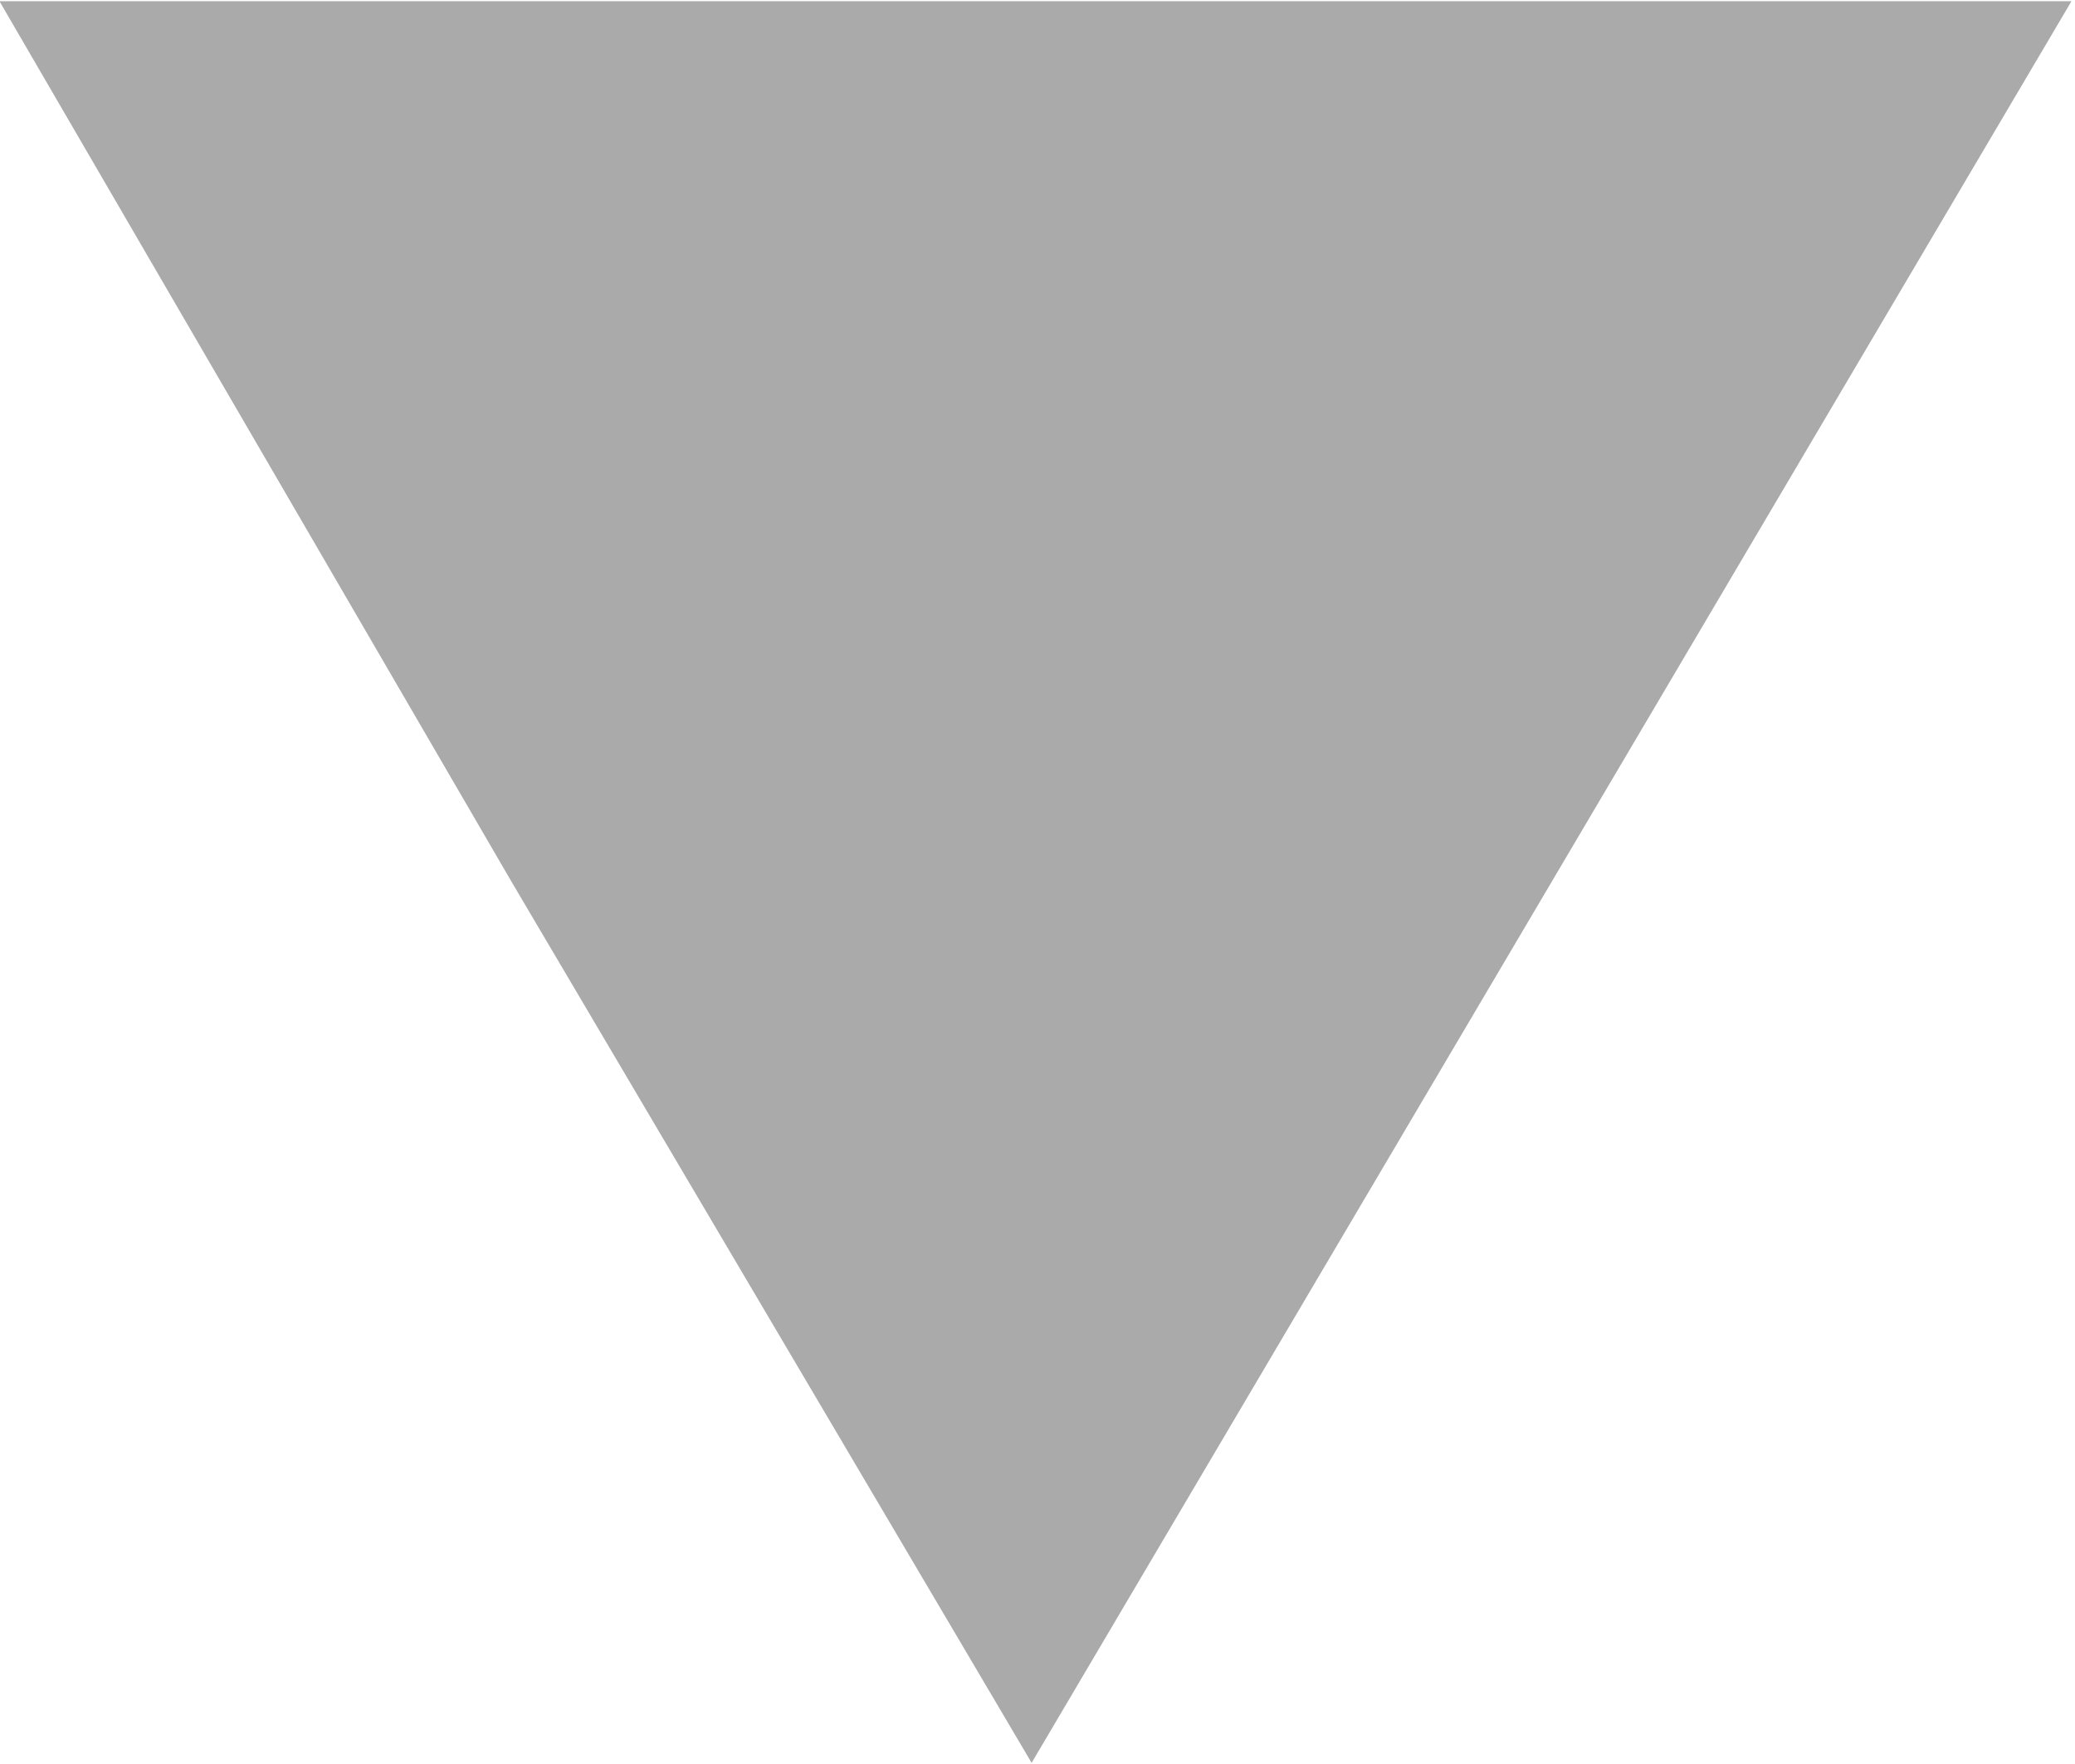 <?xml version="1.0" encoding="UTF-8" standalone="no"?>
<!-- Created with Inkscape (http://www.inkscape.org/) -->

<svg
   xmlns:dc="http://purl.org/dc/elements/1.1/"
   xmlns:cc="http://creativecommons.org/ns#"
   xmlns:rdf="http://www.w3.org/1999/02/22-rdf-syntax-ns#"
   xmlns:svg="http://www.w3.org/2000/svg"
   xmlns="http://www.w3.org/2000/svg"
   xmlns:sodipodi="http://sodipodi.sourceforge.net/DTD/sodipodi-0.dtd"
   xmlns:inkscape="http://www.inkscape.org/namespaces/inkscape"
   width="6.8"
   height="5.78"
   viewBox="0 0 1.799 1.529"
   version="1.1"
   id="svg8"
   inkscape:version="0.92.1 unknown"
   sodipodi:docname="item-aberto.svg">
  <defs
     id="defs2" />
  <sodipodi:namedview
     id="base"
     pagecolor="#ffffff"
     bordercolor="#666666"
     borderopacity="1.0"
     inkscape:pageopacity="0.0"
     inkscape:pageshadow="2"
     inkscape:zoom="42.008333"
     inkscape:cx="5.5935614"
     inkscape:cy="3.8442781"
     inkscape:document-units="px"
     inkscape:current-layer="layer1"
     showgrid="false"
     units="px"
     inkscape:showpageshadow="false" />
  <g
     inkscape:label="Camada 1"
     inkscape:groupmode="layer"
     id="layer1"
     transform="translate(0,-295.471)">
    <path
       sodipodi:type="star"
       style="opacity:1;fill:#aaaaaa;fill-opacity:1;stroke:none;stroke-width:0.213;stroke-miterlimit:4;stroke-dasharray:none;stroke-opacity:1"
       id="path4506"
       sodipodi:sides="3"
       sodipodi:cx="-0.837681"
       sodipodi:cy="296.1875"
       sodipodi:r1="0.31111571"
       sodipodi:r2="0.15555786"
       sodipodi:arg1="0.52359878"
       sodipodi:arg2="1.5707963"
       inkscape:flatsided="false"
       inkscape:rounded="0"
       inkscape:randomized="0"
       d="m -0.568,296.343 -0.269,0 -0.269,0 0.135,-0.233 0.135,-0.233 0.135,0.233 z"
       inkscape:transform-center-y="0.1275025"
       transform="matrix(-3.339,0,0,-3.277,-1.897,1266.588)"
       inkscape:transform-center-x="5.5137374e-06" />
  </g>
</svg>
